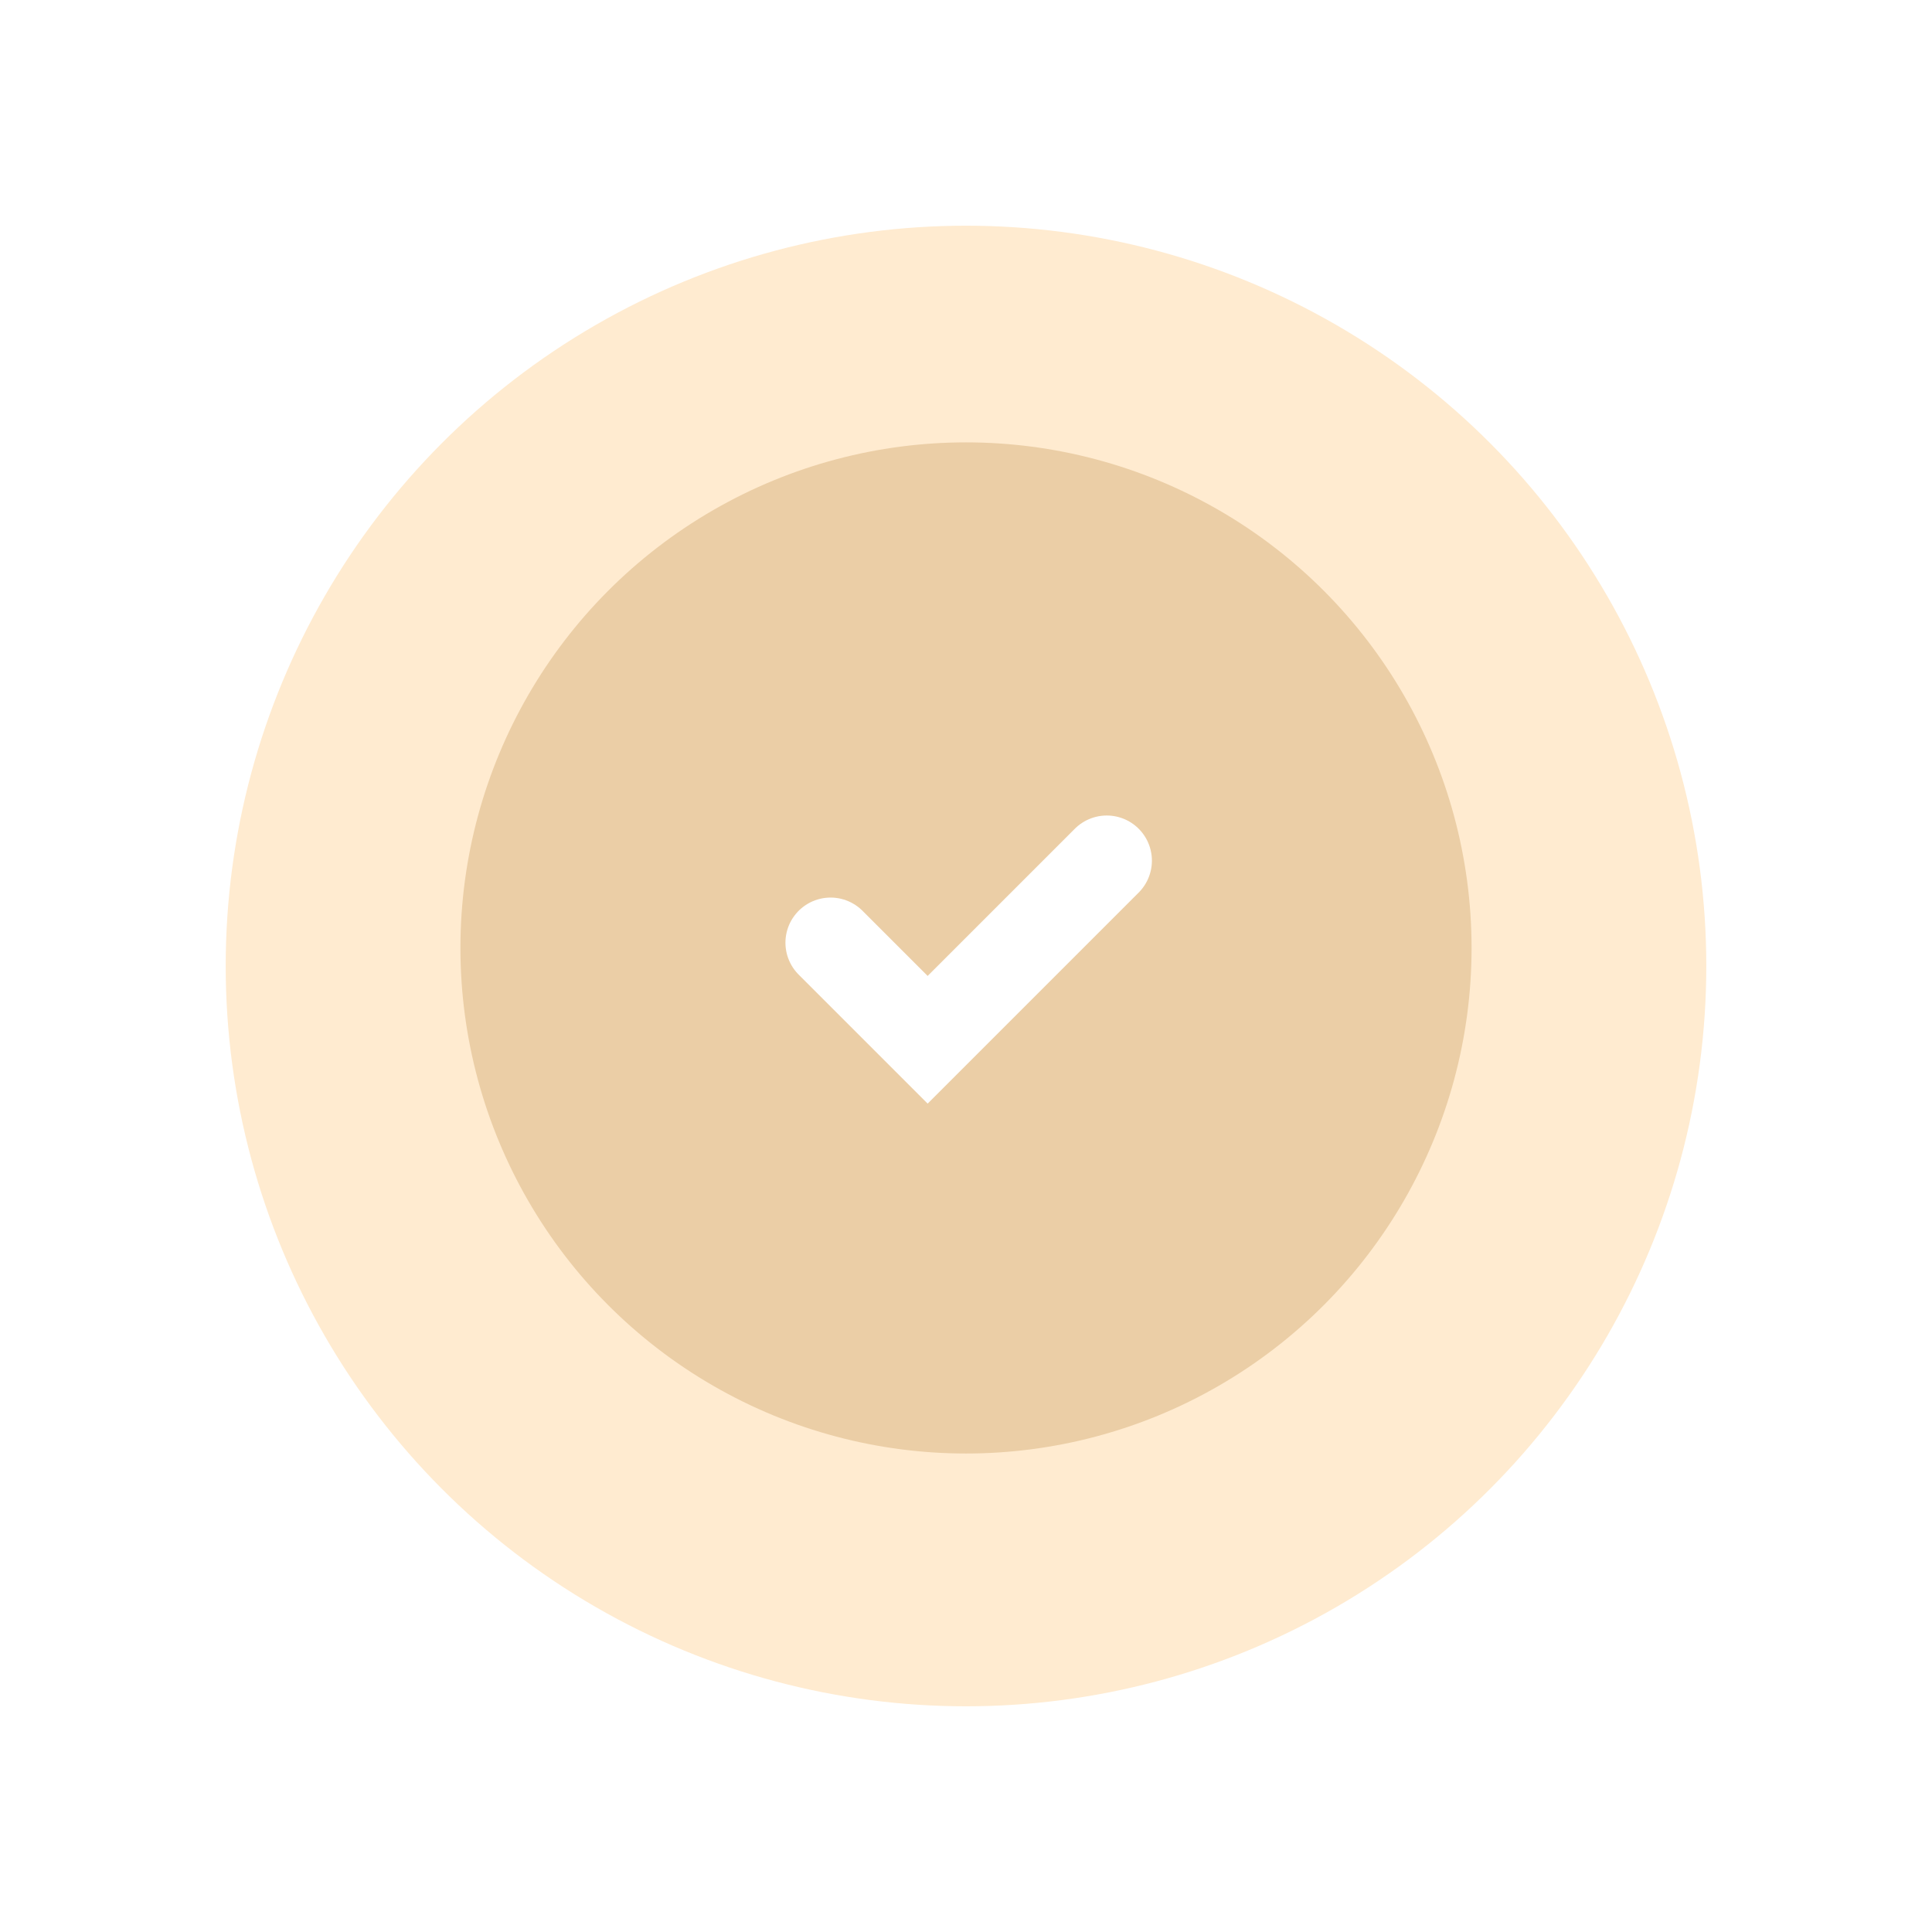 <svg xmlns="http://www.w3.org/2000/svg" xmlns:xlink="http://www.w3.org/1999/xlink" width="321" height="321" viewBox="0 0 321 321">
  <defs>
    <filter id="Ellipse_3252" x="0" y="0" width="321" height="321" filterUnits="userSpaceOnUse">
      <feOffset dy="3" input="SourceAlpha"/>
      <feGaussianBlur stdDeviation="12.5" result="blur"/>
      <feFlood flood-opacity="0.11"/>
      <feComposite operator="in" in2="blur"/>
      <feComposite in="SourceGraphic"/>
    </filter>
  </defs>
  <g id="success_orange" data-name="success orange" transform="translate(-27.5 -232.5)">
    <g transform="matrix(1, 0, 0, 1, 27.5, 232.5)" filter="url(#Ellipse_3252)">
      <circle id="Ellipse_3252-2" data-name="Ellipse 3252" cx="123" cy="123" r="123" transform="translate(37.5 34.5)" fill="#ffebd0"/>
    </g>
    <circle id="Ellipse_3251" data-name="Ellipse 3251" cx="84" cy="84" r="84" transform="translate(104 306)" fill="#ebcea6"/>
    <path id="Path_5386" data-name="Path 5386" d="M3505.346,304.9l16.127,16.127,29.76-29.761" transform="translate(-3339.846 84.23)" fill="none" stroke="#fff" stroke-linecap="round" stroke-width="15"/>
  </g>
</svg>
